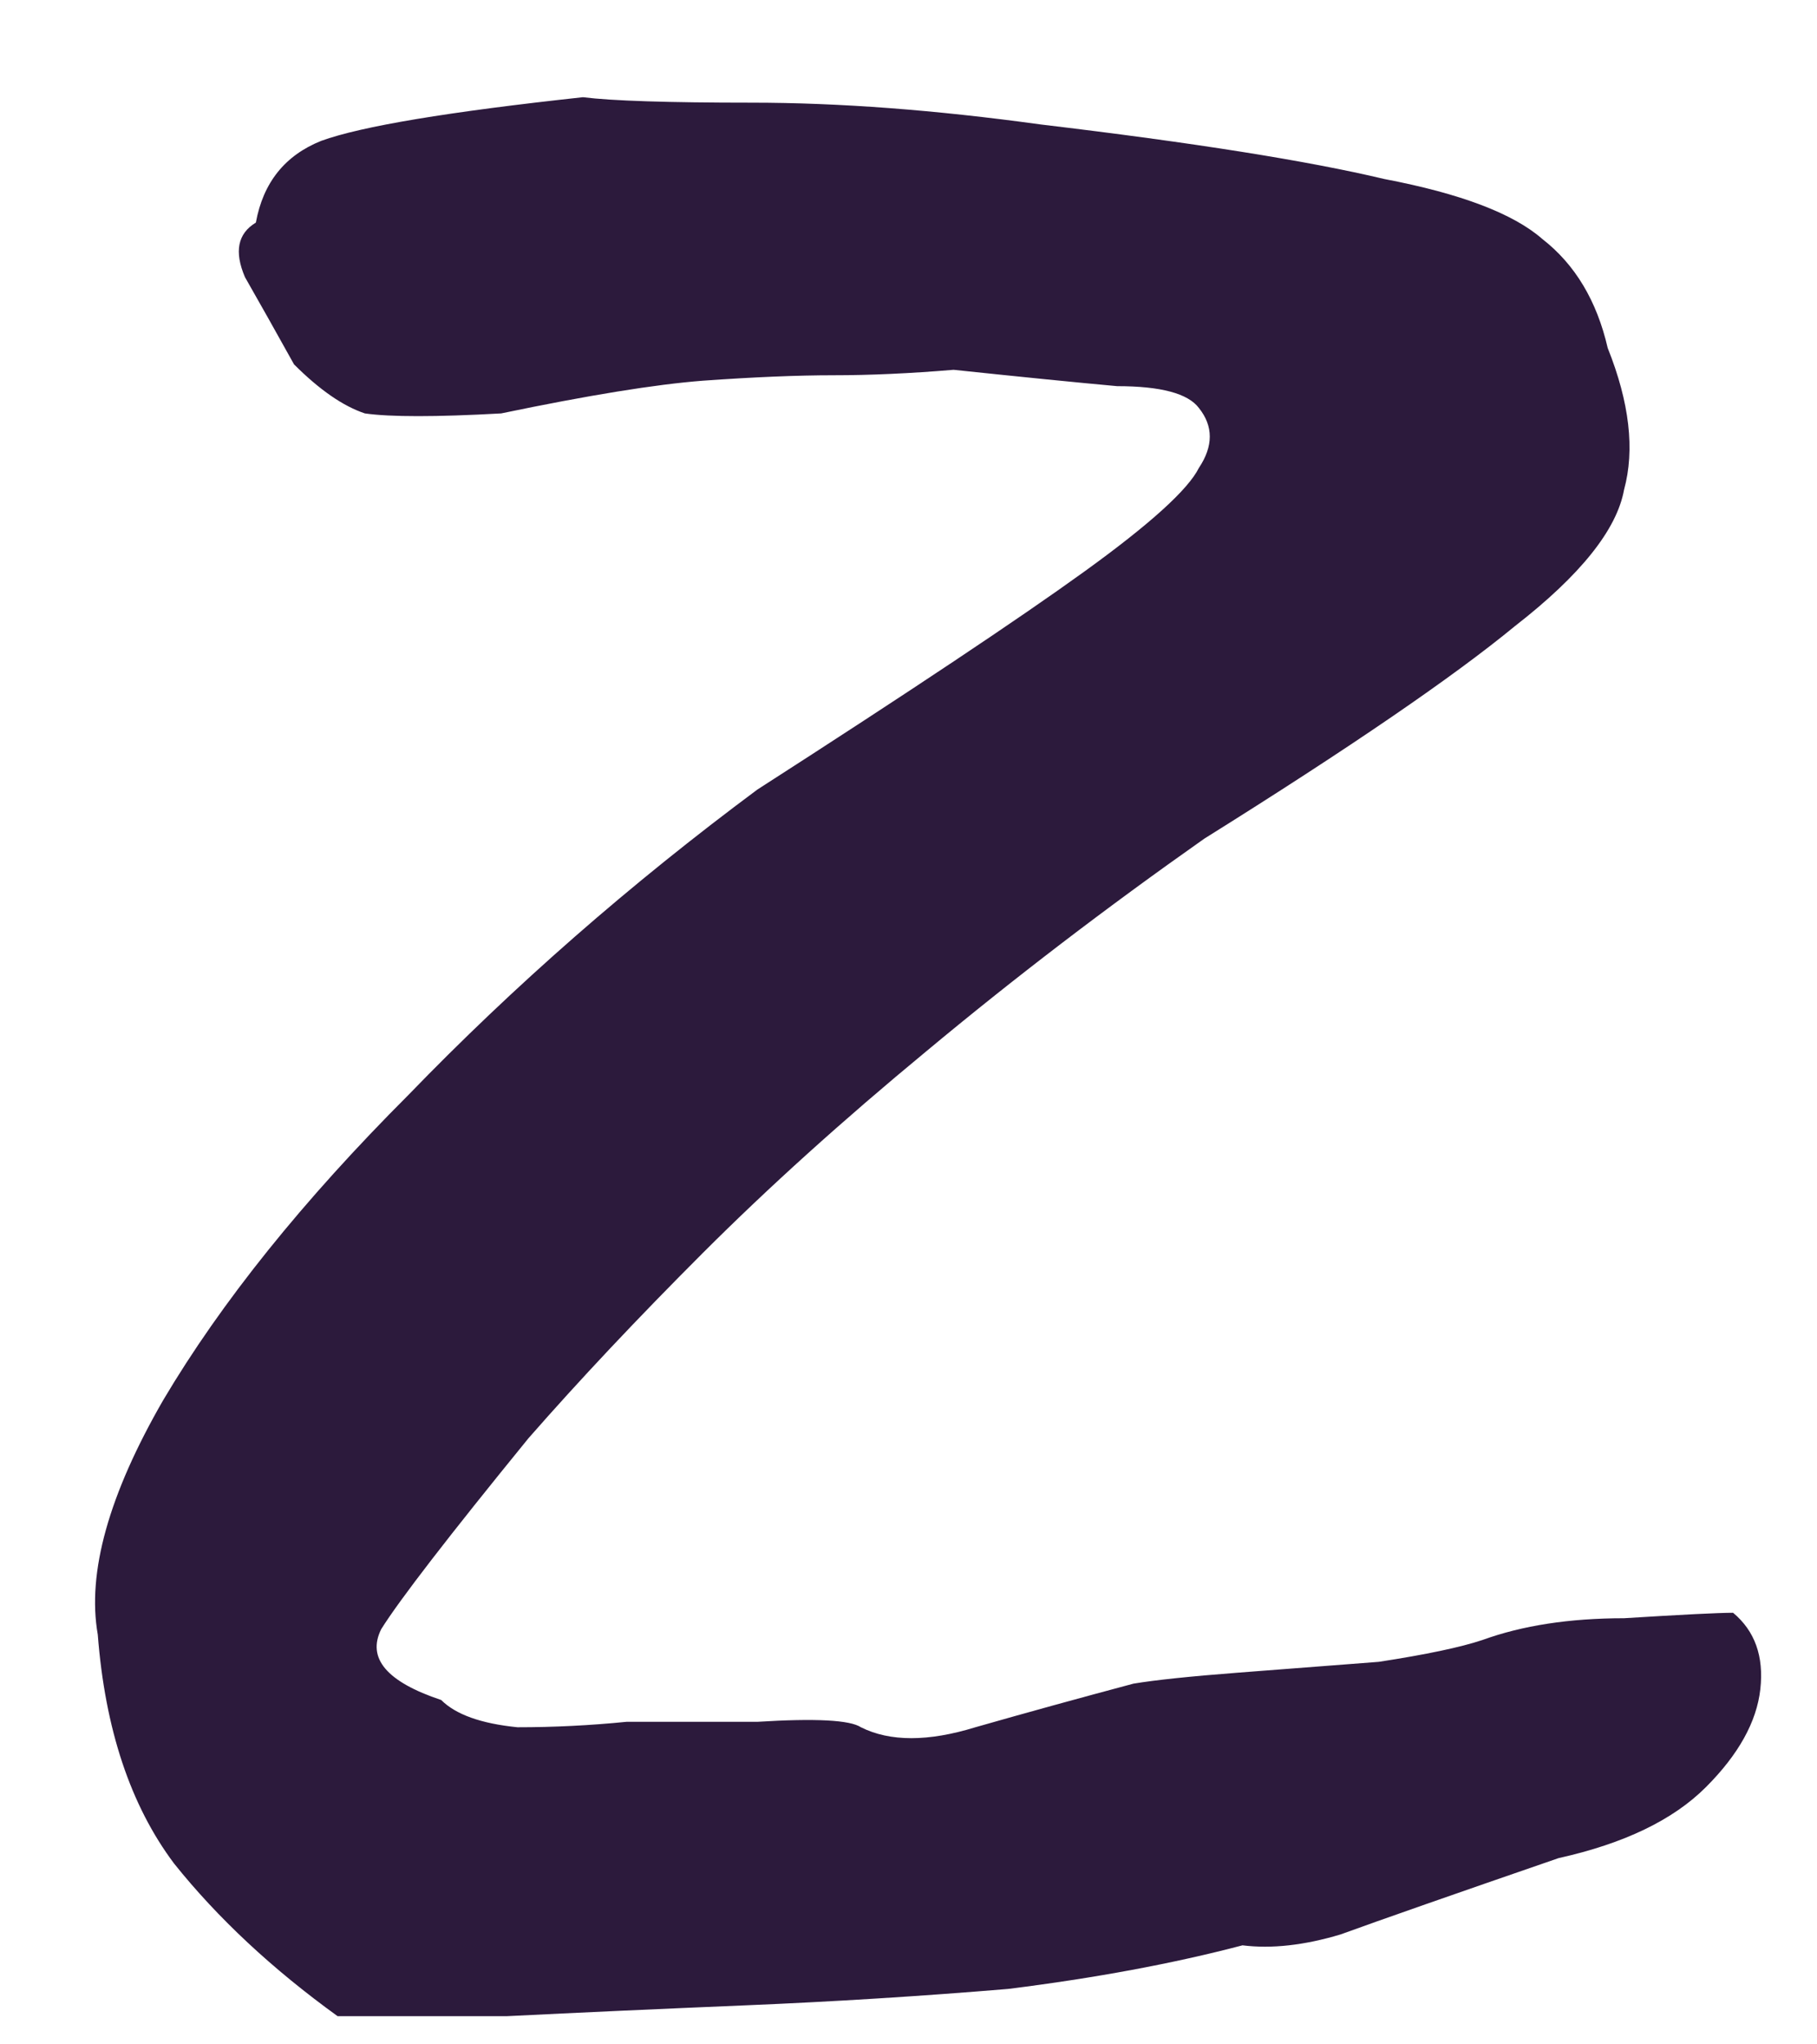 <svg width="16" height="18" viewBox="0 0 16 18" fill="none" xmlns="http://www.w3.org/2000/svg">
<path d="M2.973 17.752C2.397 17.336 1.917 16.888 1.533 16.408C1.149 15.896 0.925 15.224 0.861 14.392C0.765 13.848 0.957 13.16 1.437 12.328C1.949 11.464 2.669 10.568 3.597 9.64C4.525 8.68 5.549 7.784 6.669 6.952C8.013 6.088 8.973 5.448 9.549 5.032C10.125 4.616 10.461 4.312 10.557 4.12C10.685 3.928 10.685 3.752 10.557 3.592C10.461 3.464 10.221 3.4 9.837 3.4C9.485 3.368 9.005 3.32 8.397 3.256C8.013 3.288 7.661 3.304 7.341 3.304C7.021 3.304 6.637 3.32 6.189 3.352C5.773 3.384 5.181 3.48 4.413 3.64C3.837 3.672 3.437 3.672 3.213 3.64C3.021 3.576 2.813 3.432 2.589 3.208C2.429 2.92 2.285 2.664 2.157 2.44C2.061 2.216 2.093 2.056 2.253 1.96C2.317 1.608 2.509 1.368 2.829 1.24C3.181 1.112 3.949 0.984 5.133 0.856C5.389 0.888 5.885 0.904 6.621 0.904C7.389 0.904 8.237 0.968 9.165 1.096C10.509 1.256 11.517 1.416 12.189 1.576C12.861 1.704 13.325 1.88 13.581 2.104C13.869 2.328 14.061 2.648 14.157 3.064C14.349 3.544 14.397 3.96 14.301 4.312C14.237 4.664 13.917 5.064 13.341 5.512C12.797 5.96 11.885 6.584 10.605 7.384C9.741 7.992 8.925 8.616 8.157 9.256C7.421 9.864 6.765 10.456 6.189 11.032C5.613 11.608 5.101 12.152 4.653 12.664C3.949 13.528 3.517 14.088 3.357 14.344C3.229 14.6 3.405 14.808 3.885 14.968C4.013 15.096 4.237 15.176 4.557 15.208C4.877 15.208 5.197 15.192 5.517 15.16C5.773 15.16 6.157 15.16 6.669 15.16C7.181 15.128 7.485 15.144 7.581 15.208C7.837 15.336 8.173 15.336 8.589 15.208C9.037 15.08 9.501 14.952 9.981 14.824C10.173 14.792 10.477 14.76 10.893 14.728C11.309 14.696 11.725 14.664 12.141 14.632C12.557 14.568 12.861 14.504 13.053 14.44C13.405 14.312 13.821 14.248 14.301 14.248C14.813 14.216 15.133 14.2 15.261 14.2C15.453 14.36 15.533 14.584 15.501 14.872C15.469 15.16 15.309 15.448 15.021 15.736C14.733 16.024 14.301 16.232 13.725 16.36C12.797 16.68 12.157 16.904 11.805 17.032C11.485 17.128 11.197 17.16 10.941 17.128C10.333 17.288 9.645 17.416 8.877 17.512C8.109 17.576 7.341 17.624 6.573 17.656C5.805 17.688 5.101 17.72 4.461 17.752C3.821 17.752 3.325 17.752 2.973 17.752Z" fill="#2C1A3C"/>
</svg>
